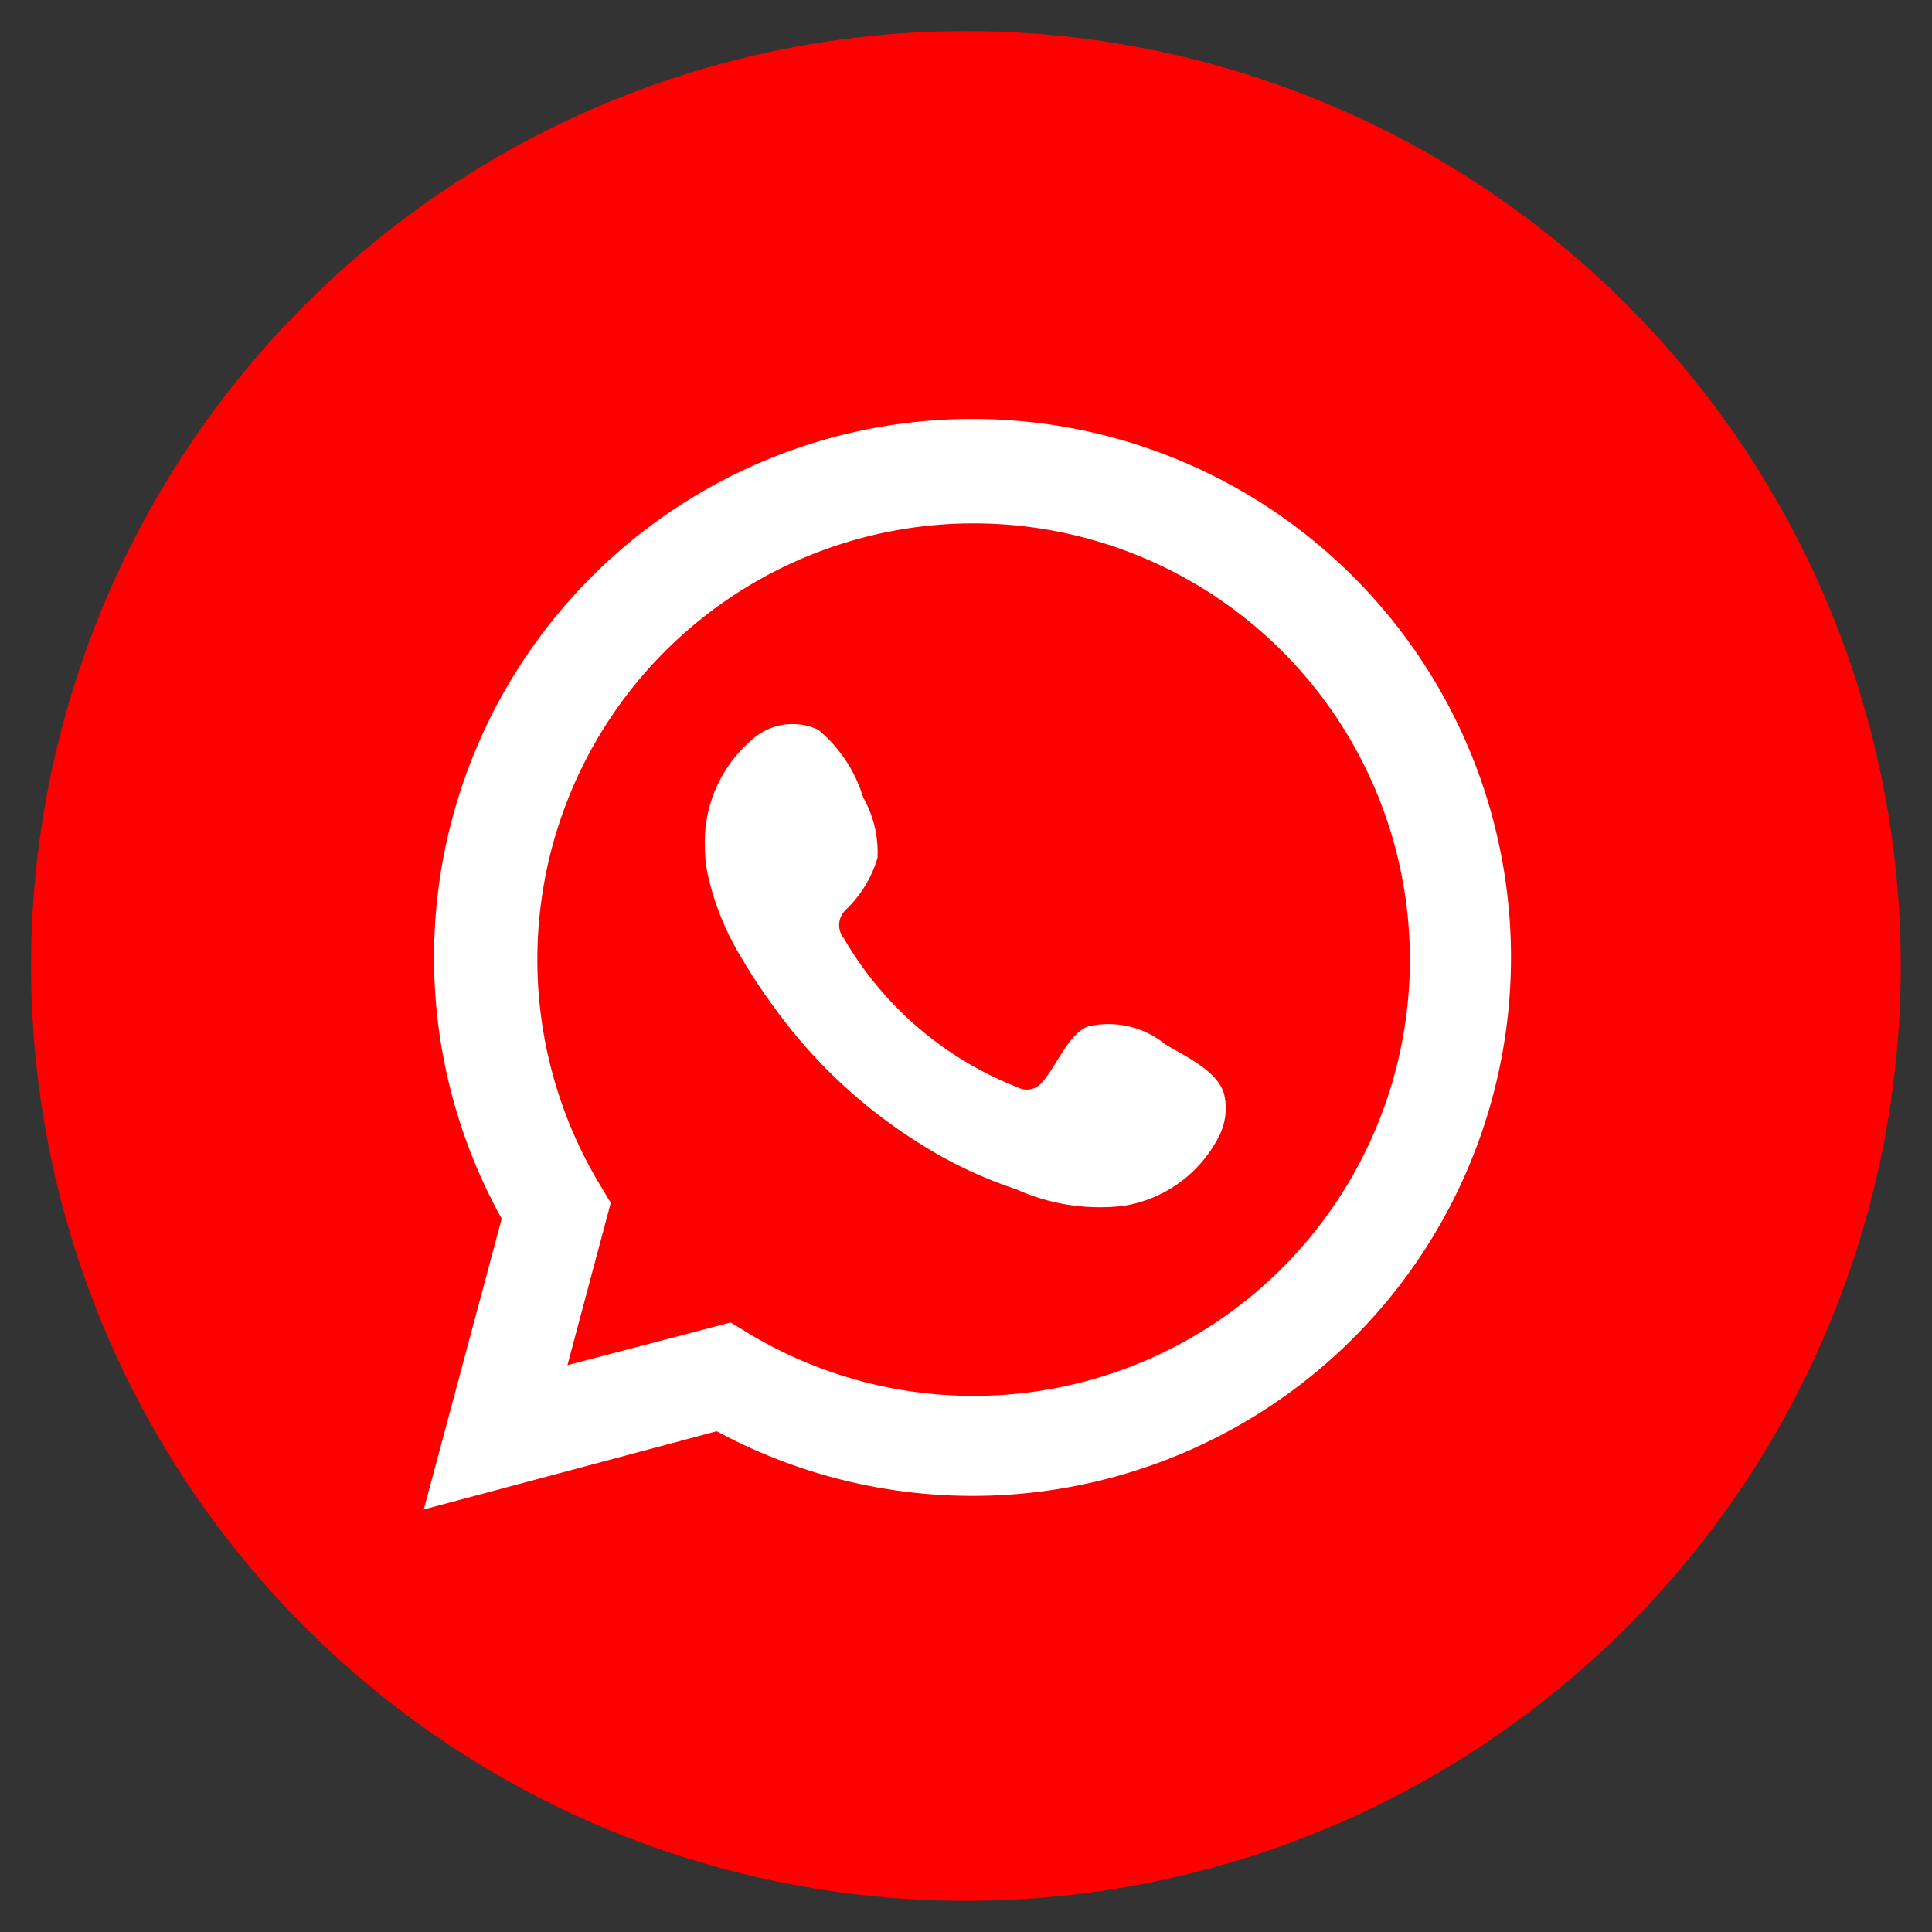 <svg id="Capa_1" data-name="Capa 1" xmlns="http://www.w3.org/2000/svg" viewBox="0 0 62 62"><rect x="0" y="0" width="62" height="62" fill="#333333" stroke="none"/><defs><style>.cls-1{fill:red;}.cls-2,.cls-3{fill:#fff;}.cls-3{fill-rule:evenodd;}</style></defs><title>contactoS</title><circle class="cls-1" cx="31" cy="31" r="30" transform="translate(-12.7 27.46) rotate(-40.37)"/><path class="cls-2" d="M13.6,48.44l2.5-9.33A17.28,17.28,0,1,1,23,45.93Zm9.85-6,.59.36A14,14,0,1,0,19.24,38l.36.6-1.39,5.21Z"/><path class="cls-3" d="M37.38,33.5a2.89,2.89,0,0,0-2.47-.56c-.64.26-1,1.27-1.46,1.78a.63.63,0,0,1-.8.17,11.13,11.13,0,0,1-5.57-4.78.67.67,0,0,1,.08-.93,3.8,3.8,0,0,0,1-1.65,3.59,3.59,0,0,0-.46-1.94,4.53,4.53,0,0,0-1.44-2.17,1.94,1.94,0,0,0-2.13.32,4.31,4.31,0,0,0-1.51,3.44,4.4,4.4,0,0,0,.14,1.09,8.75,8.75,0,0,0,1,2.41,18.5,18.5,0,0,0,1.1,1.67,16.58,16.58,0,0,0,4.74,4.4,13.87,13.87,0,0,0,3,1.41,6.55,6.55,0,0,0,3.44.54,4.17,4.17,0,0,0,3.12-2.32,2,2,0,0,0,.14-1.19C39.15,34.38,38,33.89,37.38,33.5Z"/></svg>